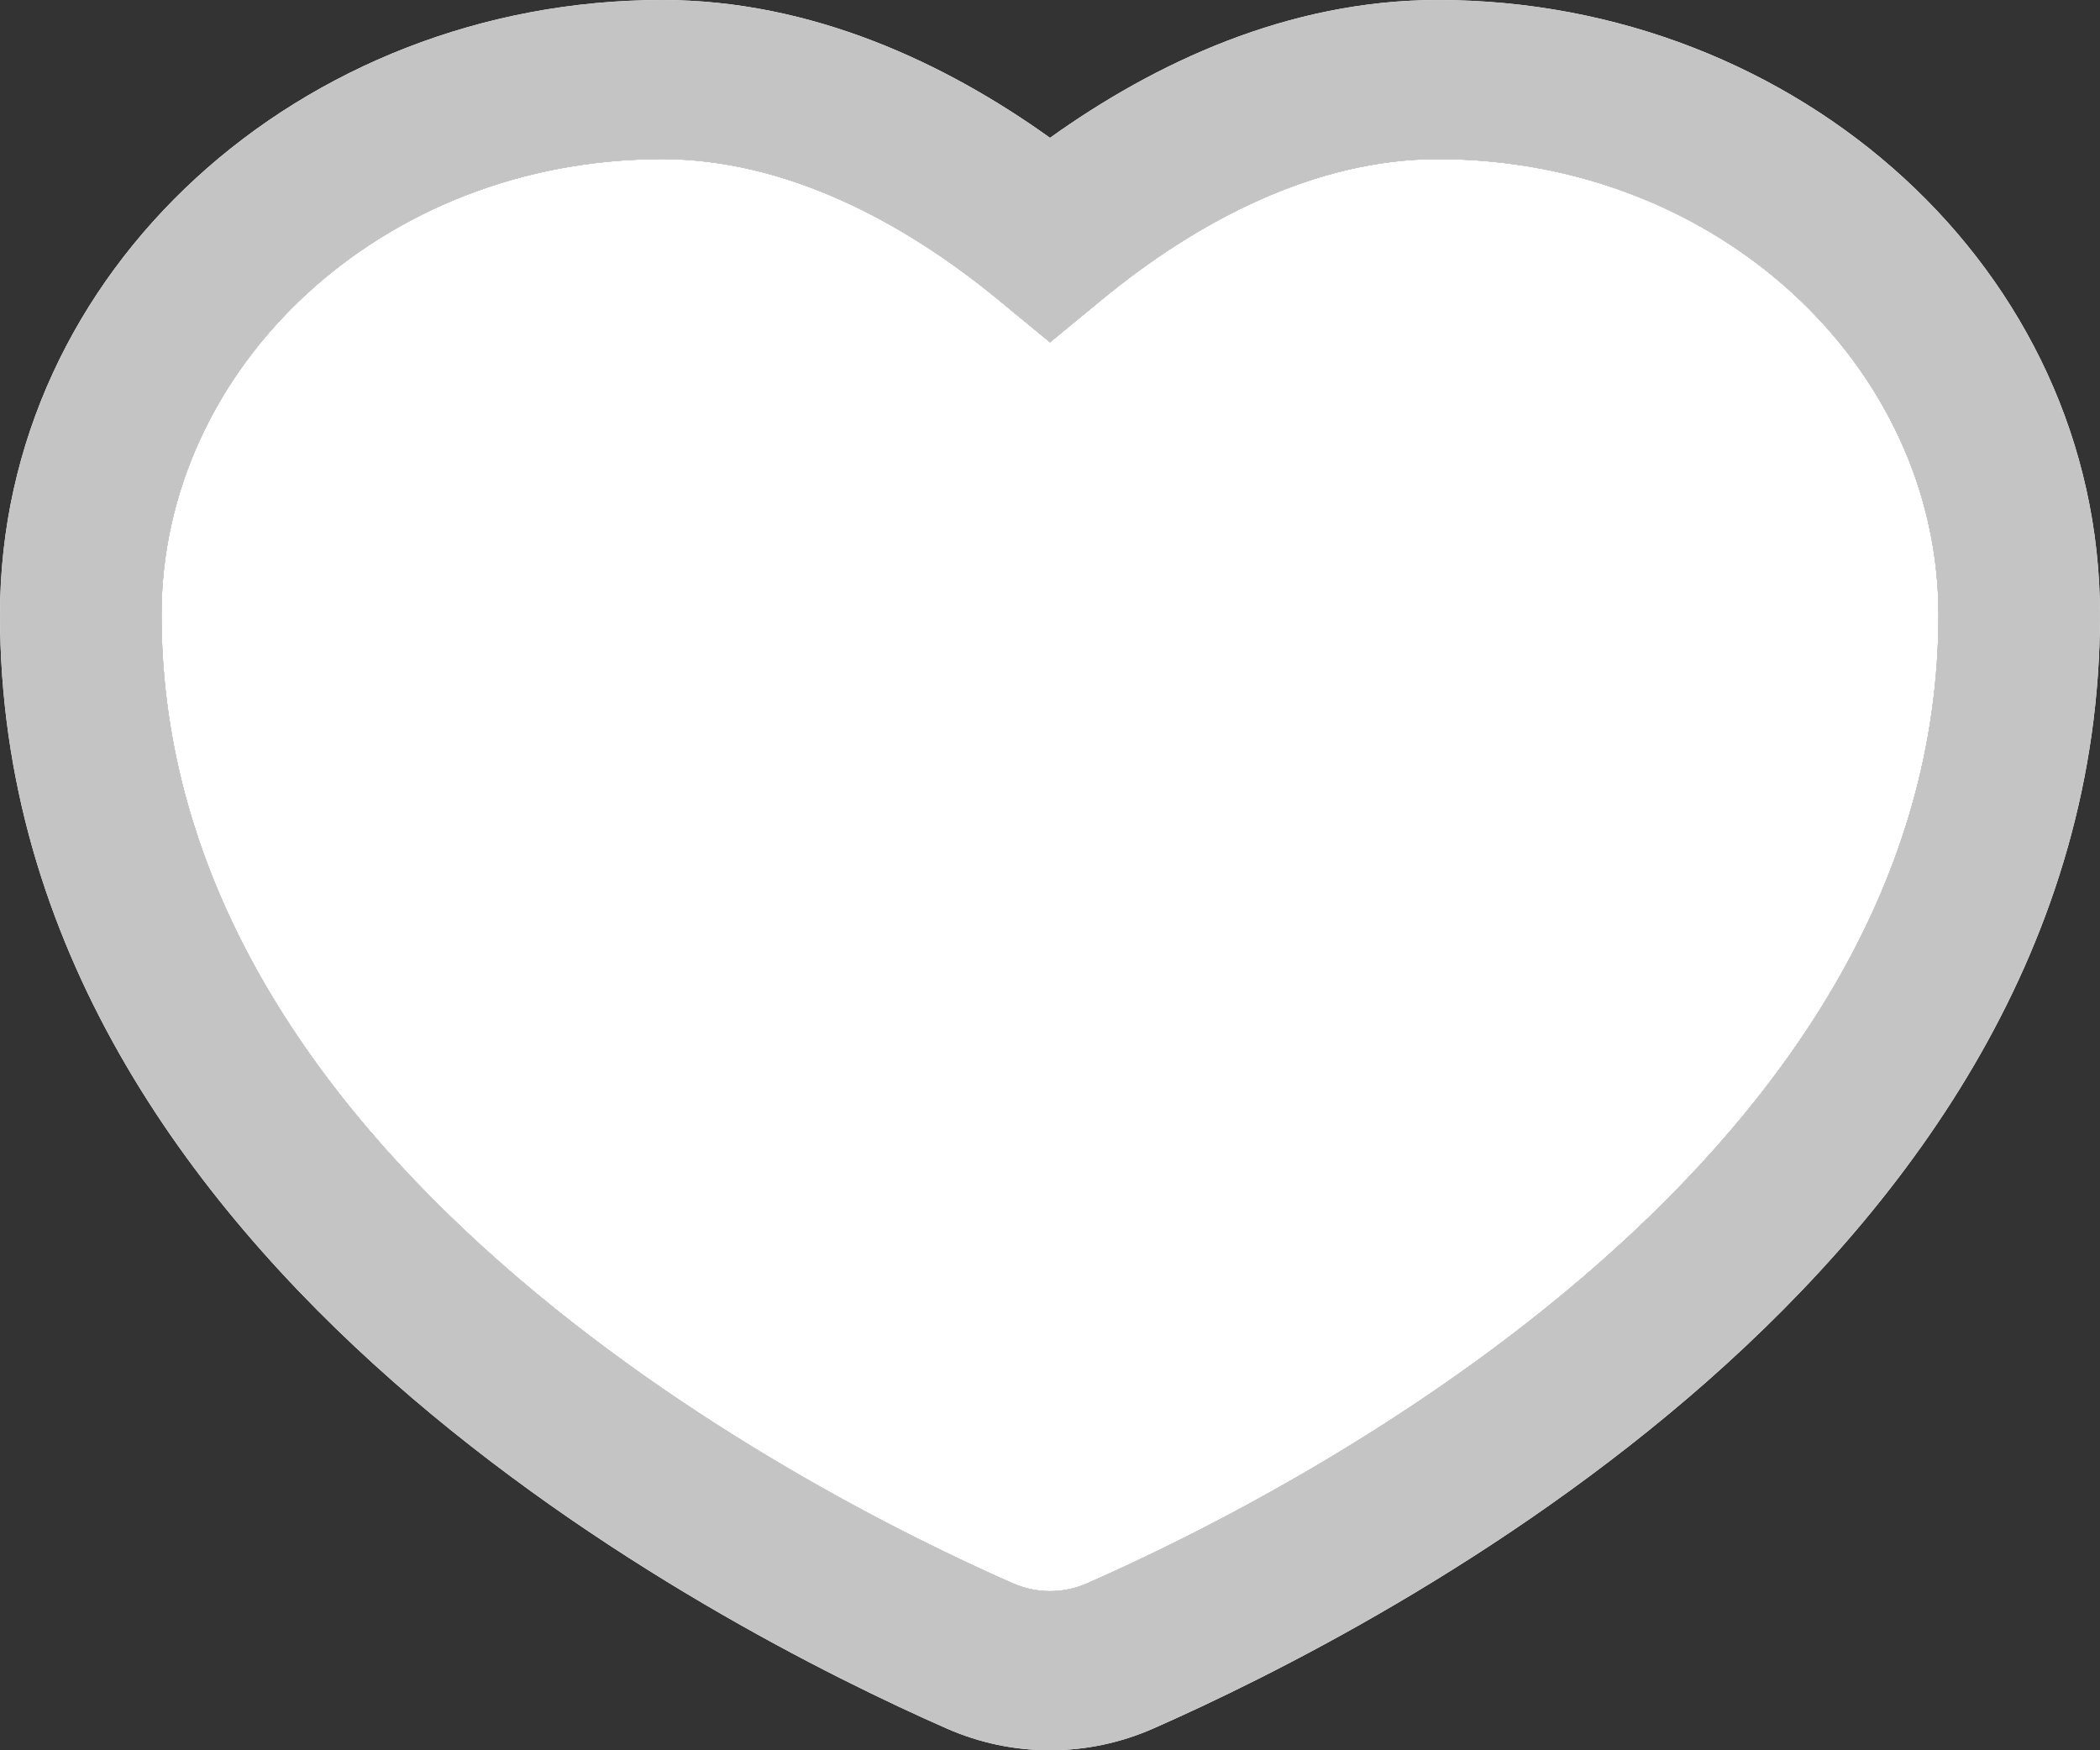 <svg width="24" height="20" viewBox="0 0 24 20" fill="none" xmlns="http://www.w3.org/2000/svg">
<rect x="0" y="0" width="24" height="20" fill="#333333" stroke="none"/>
<path fill-rule="evenodd" clip-rule="evenodd" d="M7.569 0C3.449 0 0 3.087 0 7.024C0 10.794 2.142 13.714 4.489 15.783C6.841 17.855 9.506 19.173 10.819 19.751C11.572 20.083 12.428 20.083 13.181 19.751C14.493 19.173 17.159 17.855 19.511 15.783C21.858 13.714 24 10.794 24 7.024C24 3.088 20.551 0 16.431 0C14.72 0 13.192 0.722 12 1.575C10.808 0.722 9.28 0 7.569 0ZM1.846 7.024C1.846 4.206 4.348 1.818 7.569 1.818C8.965 1.818 10.313 2.523 11.408 3.425L12 3.912L12.592 3.425C13.687 2.523 15.035 1.818 16.431 1.818C19.652 1.818 22.154 4.206 22.154 7.024C22.154 10.064 20.433 12.531 18.28 14.428C16.132 16.321 13.661 17.548 12.427 18.091C12.153 18.212 11.847 18.212 11.573 18.091C10.339 17.548 7.868 16.321 5.72 14.428C3.568 12.531 1.846 10.064 1.846 7.024Z" fill="white"/>
<path d="M7.569 1.818C4.348 1.818 1.846 4.206 1.846 7.024C1.846 10.064 3.568 12.531 5.72 14.428C7.868 16.321 10.339 17.548 11.573 18.091C11.847 18.212 12.153 18.212 12.427 18.091C13.661 17.548 16.132 16.321 18.28 14.428C20.433 12.531 22.154 10.064 22.154 7.024C22.154 4.206 19.652 1.818 16.431 1.818C15.035 1.818 13.687 2.523 12.592 3.425L12 3.912L11.408 3.425C10.313 2.523 8.965 1.818 7.569 1.818Z" fill="white"/>
<path fill-rule="evenodd" clip-rule="evenodd" d="M7.569 0C3.449 0 0 3.087 0 7.024C0 10.794 2.142 13.714 4.489 15.783C6.841 17.855 9.506 19.173 10.819 19.751C11.572 20.083 12.428 20.083 13.181 19.751C14.493 19.173 17.159 17.855 19.511 15.783C21.858 13.714 24 10.794 24 7.024C24 3.088 20.551 0 16.431 0C14.72 0 13.192 0.722 12 1.575C10.808 0.722 9.28 0 7.569 0ZM1.846 7.024C1.846 4.206 4.348 1.818 7.569 1.818C8.965 1.818 10.313 2.523 11.408 3.425L12 3.912L12.592 3.425C13.687 2.523 15.035 1.818 16.431 1.818C19.652 1.818 22.154 4.206 22.154 7.024C22.154 10.064 20.433 12.531 18.28 14.428C16.132 16.321 13.661 17.548 12.427 18.091C12.153 18.212 11.847 18.212 11.573 18.091C10.339 17.548 7.868 16.321 5.72 14.428C3.568 12.531 1.846 10.064 1.846 7.024Z" fill="#C4C4C4"/>
</svg>

